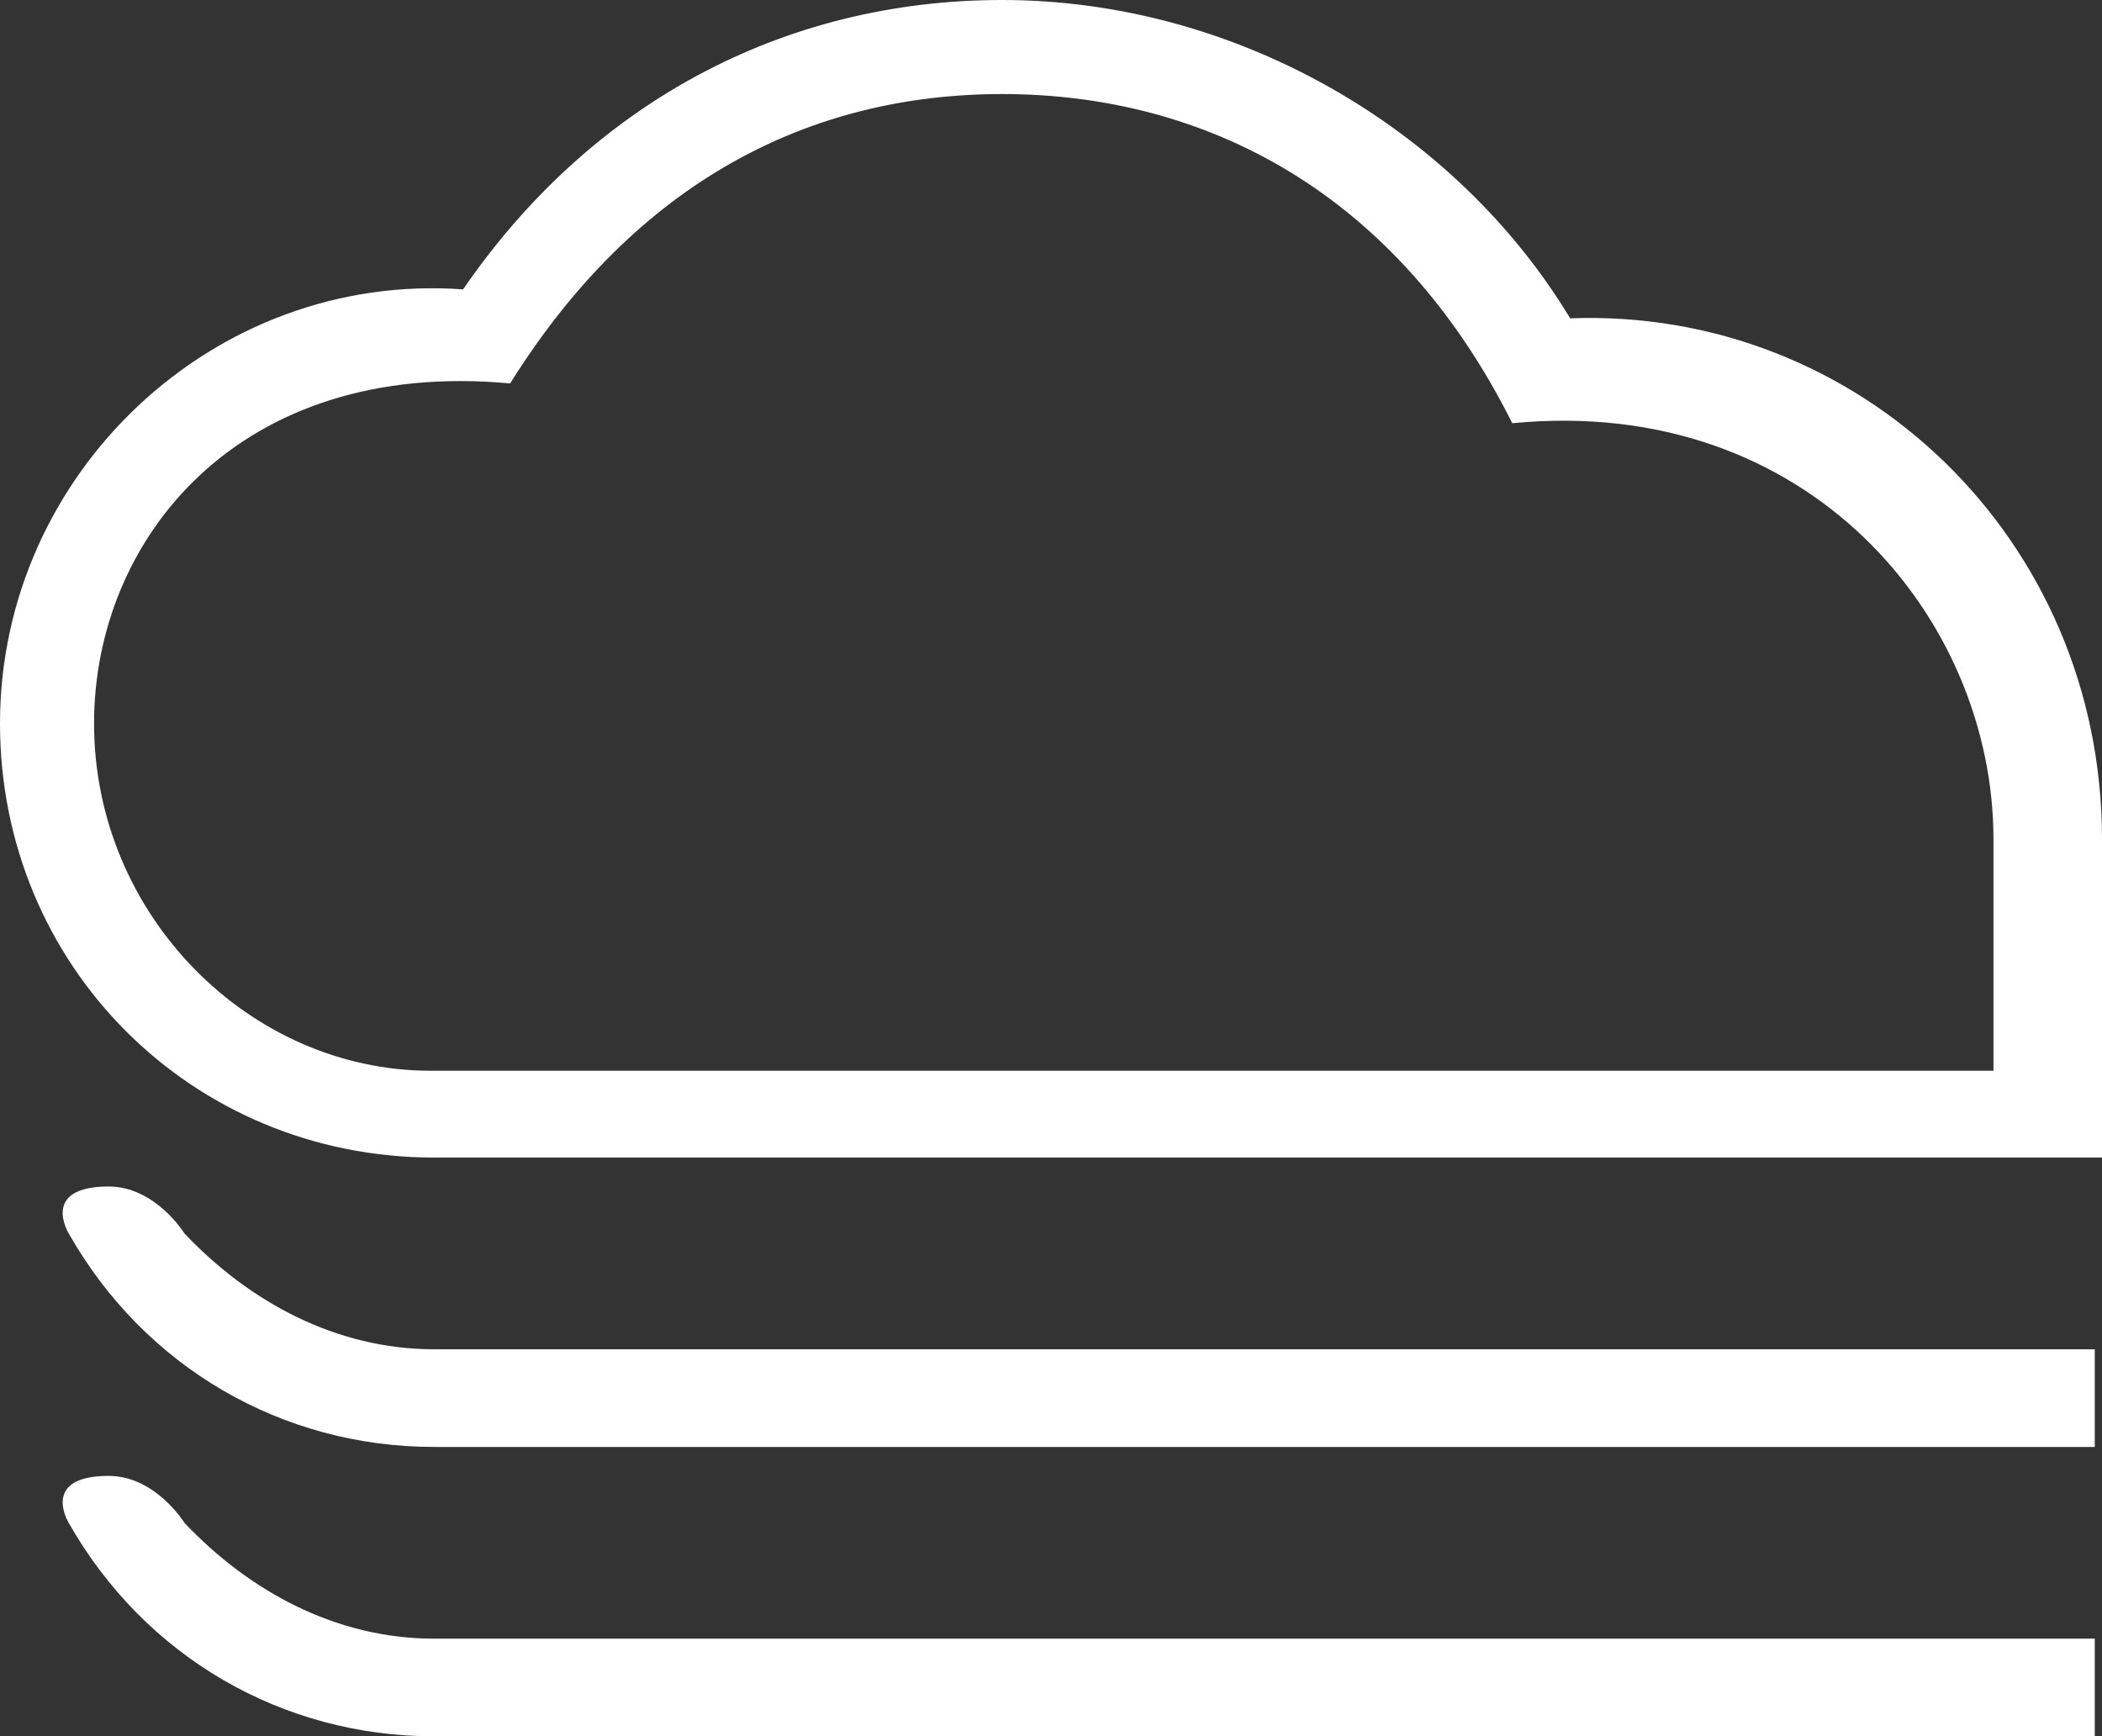 <?xml version="1.0" encoding="utf-8"?>
<!-- Generator: Adobe Illustrator 17.1.0, SVG Export Plug-In . SVG Version: 6.00 Build 0)  -->
<!DOCTYPE svg PUBLIC "-//W3C//DTD SVG 1.1//EN" "http://www.w3.org/Graphics/SVG/1.1/DTD/svg11.dtd">
<svg version="1.1" id="Layer_1" xmlns="http://www.w3.org/2000/svg" xmlns:xlink="http://www.w3.org/1999/xlink" x="0px" y="0px"
	 viewBox="3.1 0 58.1 48" enable-background="new 3.1 0 58.1 48" xml:space="preserve">
<rect x="3.1" y="0" width="58.1" height="48" fill="#333333" stroke="none"/>
<g>
	<path fill="#FFFFFF" d="M60.9,32H15.1c-6.7,0-12-5.3-12-12c0-6.9,5.9-12.5,12.8-12c3.5-5.1,8.8-8,14.9-8c6.4,0,12.5,3.5,15.7,8.8
		c8-0.3,14.7,6.1,14.7,14.4V32H60.9z M5.7,20c0,5.3,4.3,9.6,9.3,9.6h43.2v-6.4c0-6.1-5.1-12.3-13.3-11.5c-3.2-6.4-8.5-9.1-14.1-9.1
		c-5.3,0-10.1,2.4-13.6,8C9.7,9.9,5.7,14.9,5.7,20z"/>
	<path fill="#FFFFFF" d="M15.1,45.3c-2.7,0-5.1-1.3-6.9-3.2c0,0-0.8-1.3-2.1-1.3c-1.9,0-1.1,1.3-1.1,1.3c2.1,3.7,5.9,5.9,10.1,5.9
		h45.9v-2.7H15.1z"/>
	<path fill="#FFFFFF" d="M15.1,37.3c-2.7,0-5.1-1.3-6.9-3.2c0,0-0.8-1.3-2.1-1.3c-1.9,0-1.1,1.3-1.1,1.3c2.1,3.7,5.9,5.9,10.1,5.9
		h45.9v-2.7H15.1z"/>
</g>
</svg>
